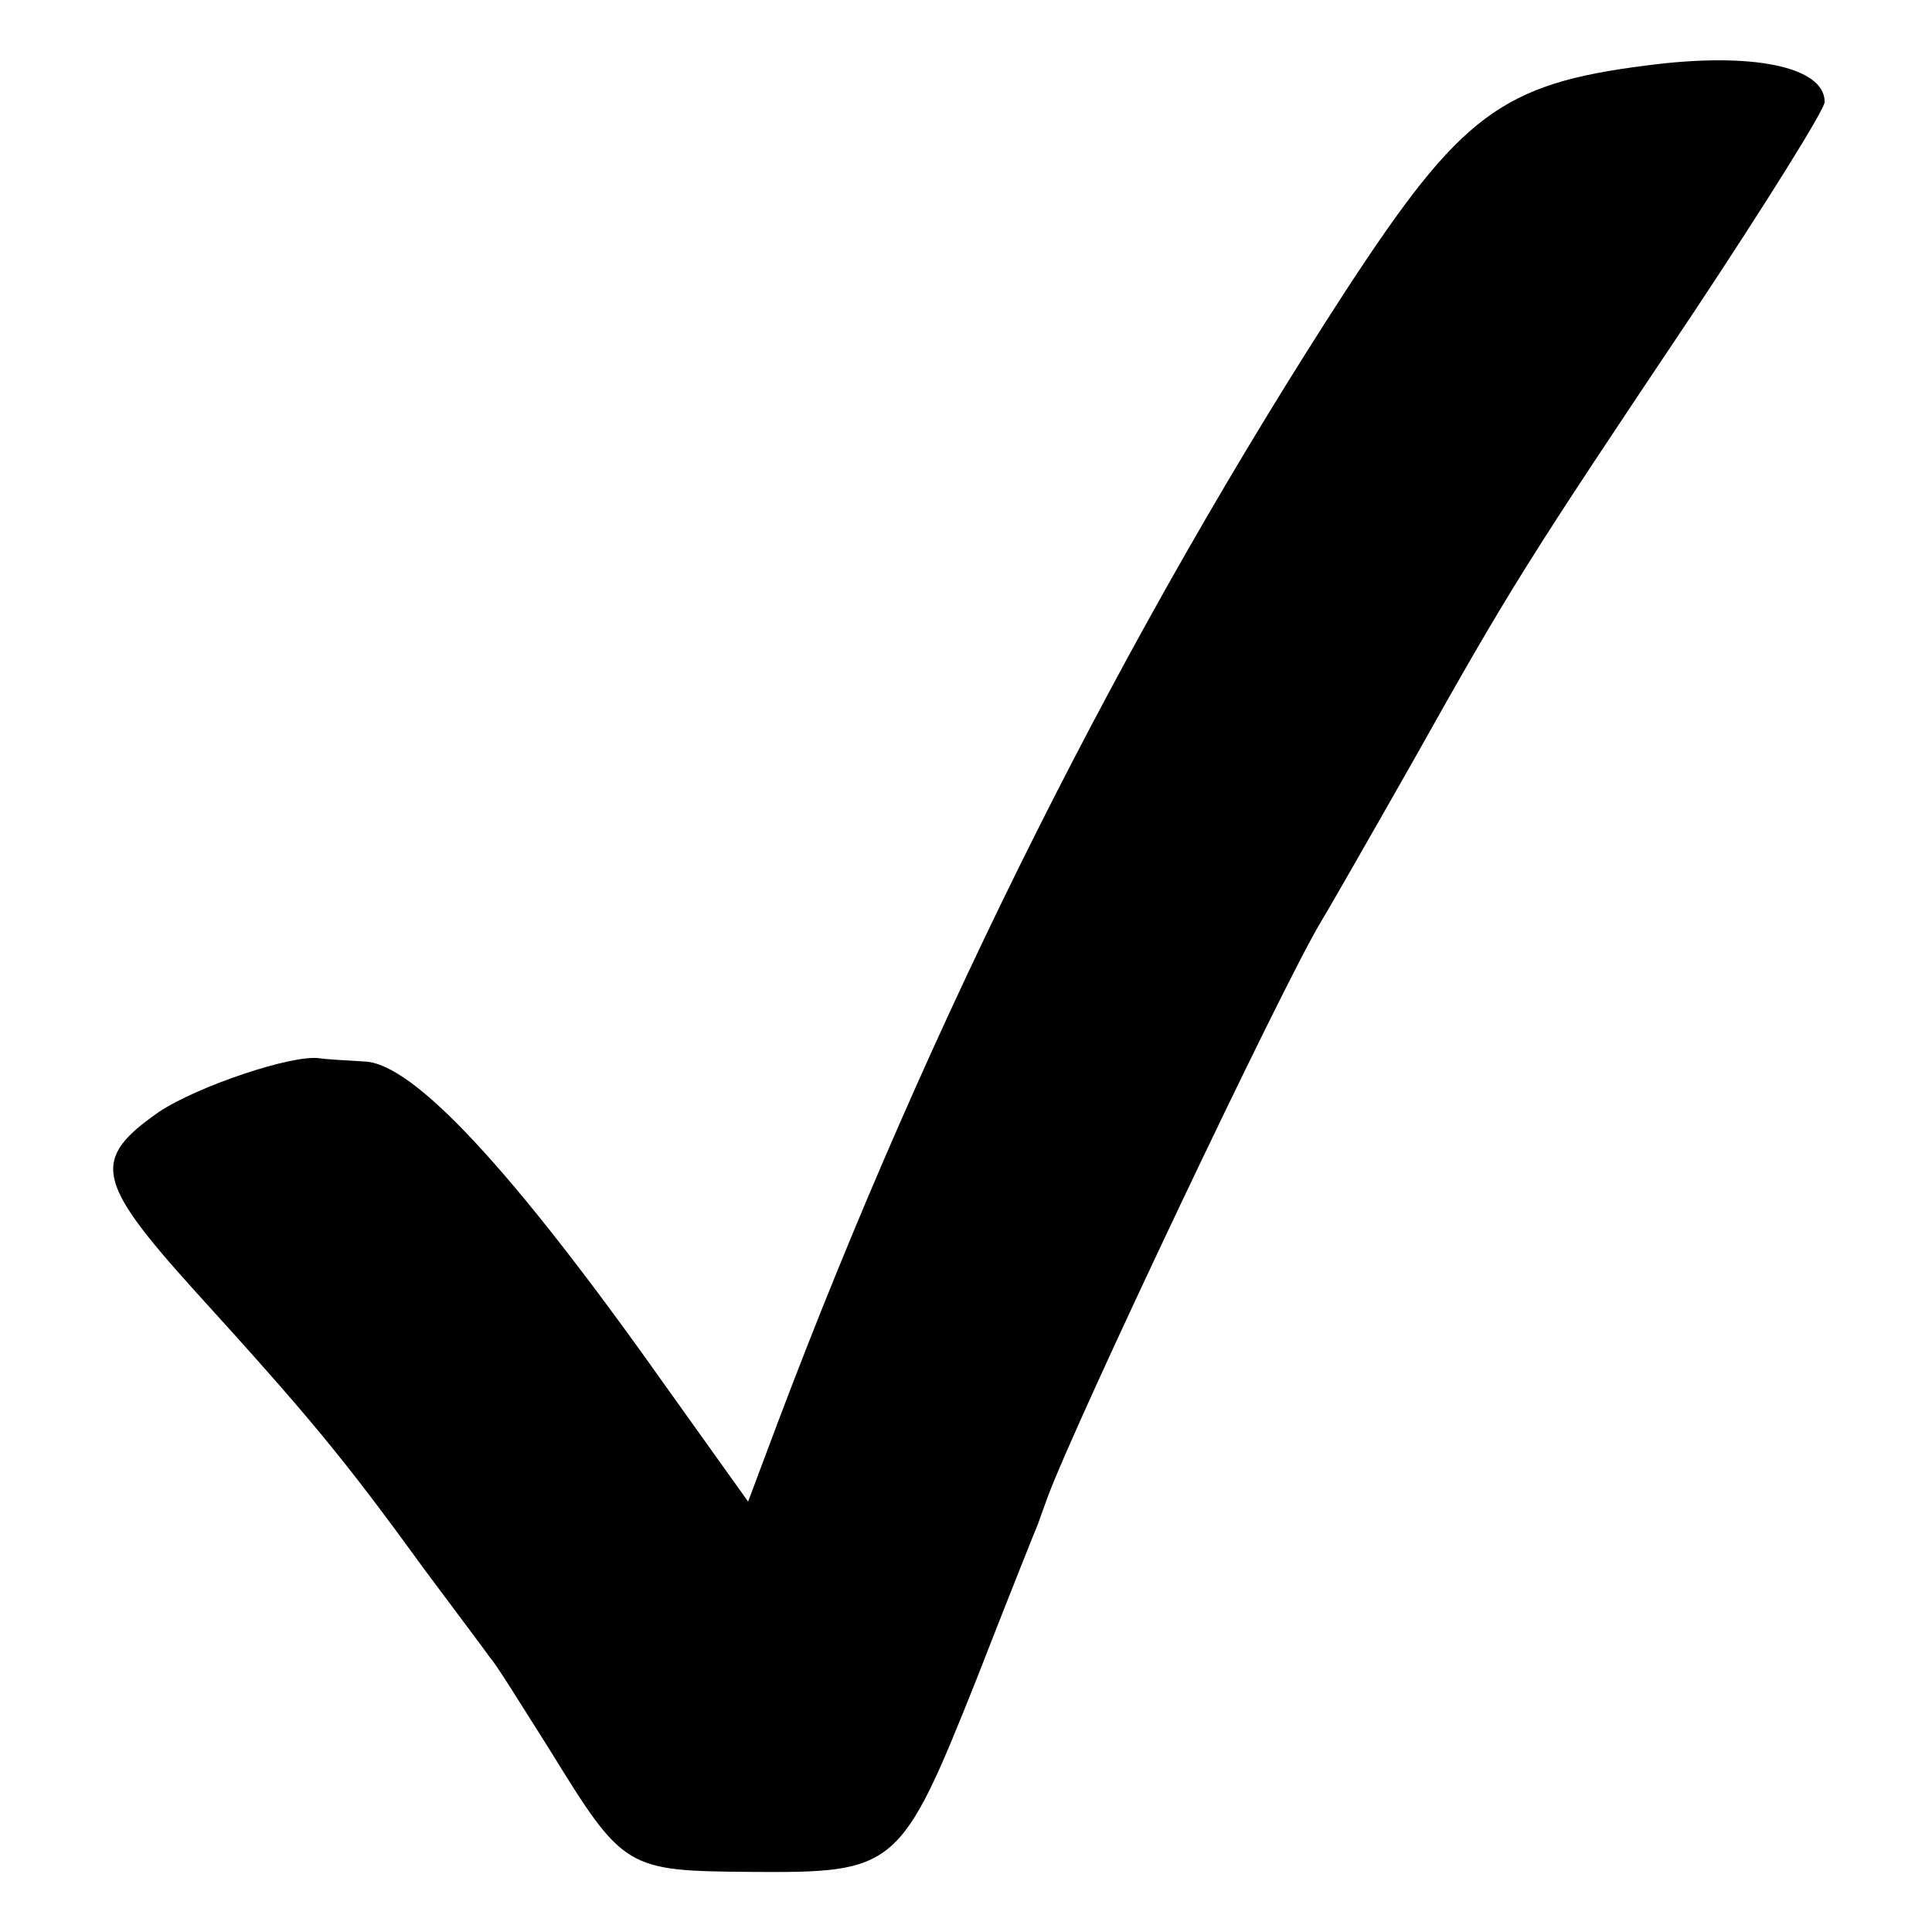 <?xml version="1.0" standalone="no"?>
<!DOCTYPE svg PUBLIC "-//W3C//DTD SVG 20010904//EN"
 "http://www.w3.org/TR/2001/REC-SVG-20010904/DTD/svg10.dtd">
<svg version="1.0" xmlns="http://www.w3.org/2000/svg"
 width="180pt" height="180pt" viewBox="0 0 180 180"
 preserveAspectRatio="xMidYMid meet">
<g transform="translate(0,180) scale(0.1,-0.1)"
fill="#000000" stroke="none">
<path d="M1534 1739 c-135 -17 -173 -46 -279 -208 -206 -317 -388 -679 -531
-1058 l-27 -72 -80 112 c-141 199 -232 296 -277 298 -16 1 -36 2 -42 3 -25 4
-114 -26 -150 -50 -63 -44 -59 -64 32 -165 109 -120 139 -156 216 -262 29 -39
57 -76 61 -82 5 -5 29 -44 55 -85 69 -112 71 -113 187 -114 136 -1 140 2 211
180 30 77 56 142 57 144 1 3 5 14 9 25 27 73 218 475 254 535 5 8 44 76 86
150 92 164 106 186 262 419 67 101 122 189 122 196 0 33 -68 47 -166 34z"/>
</g>
</svg>
